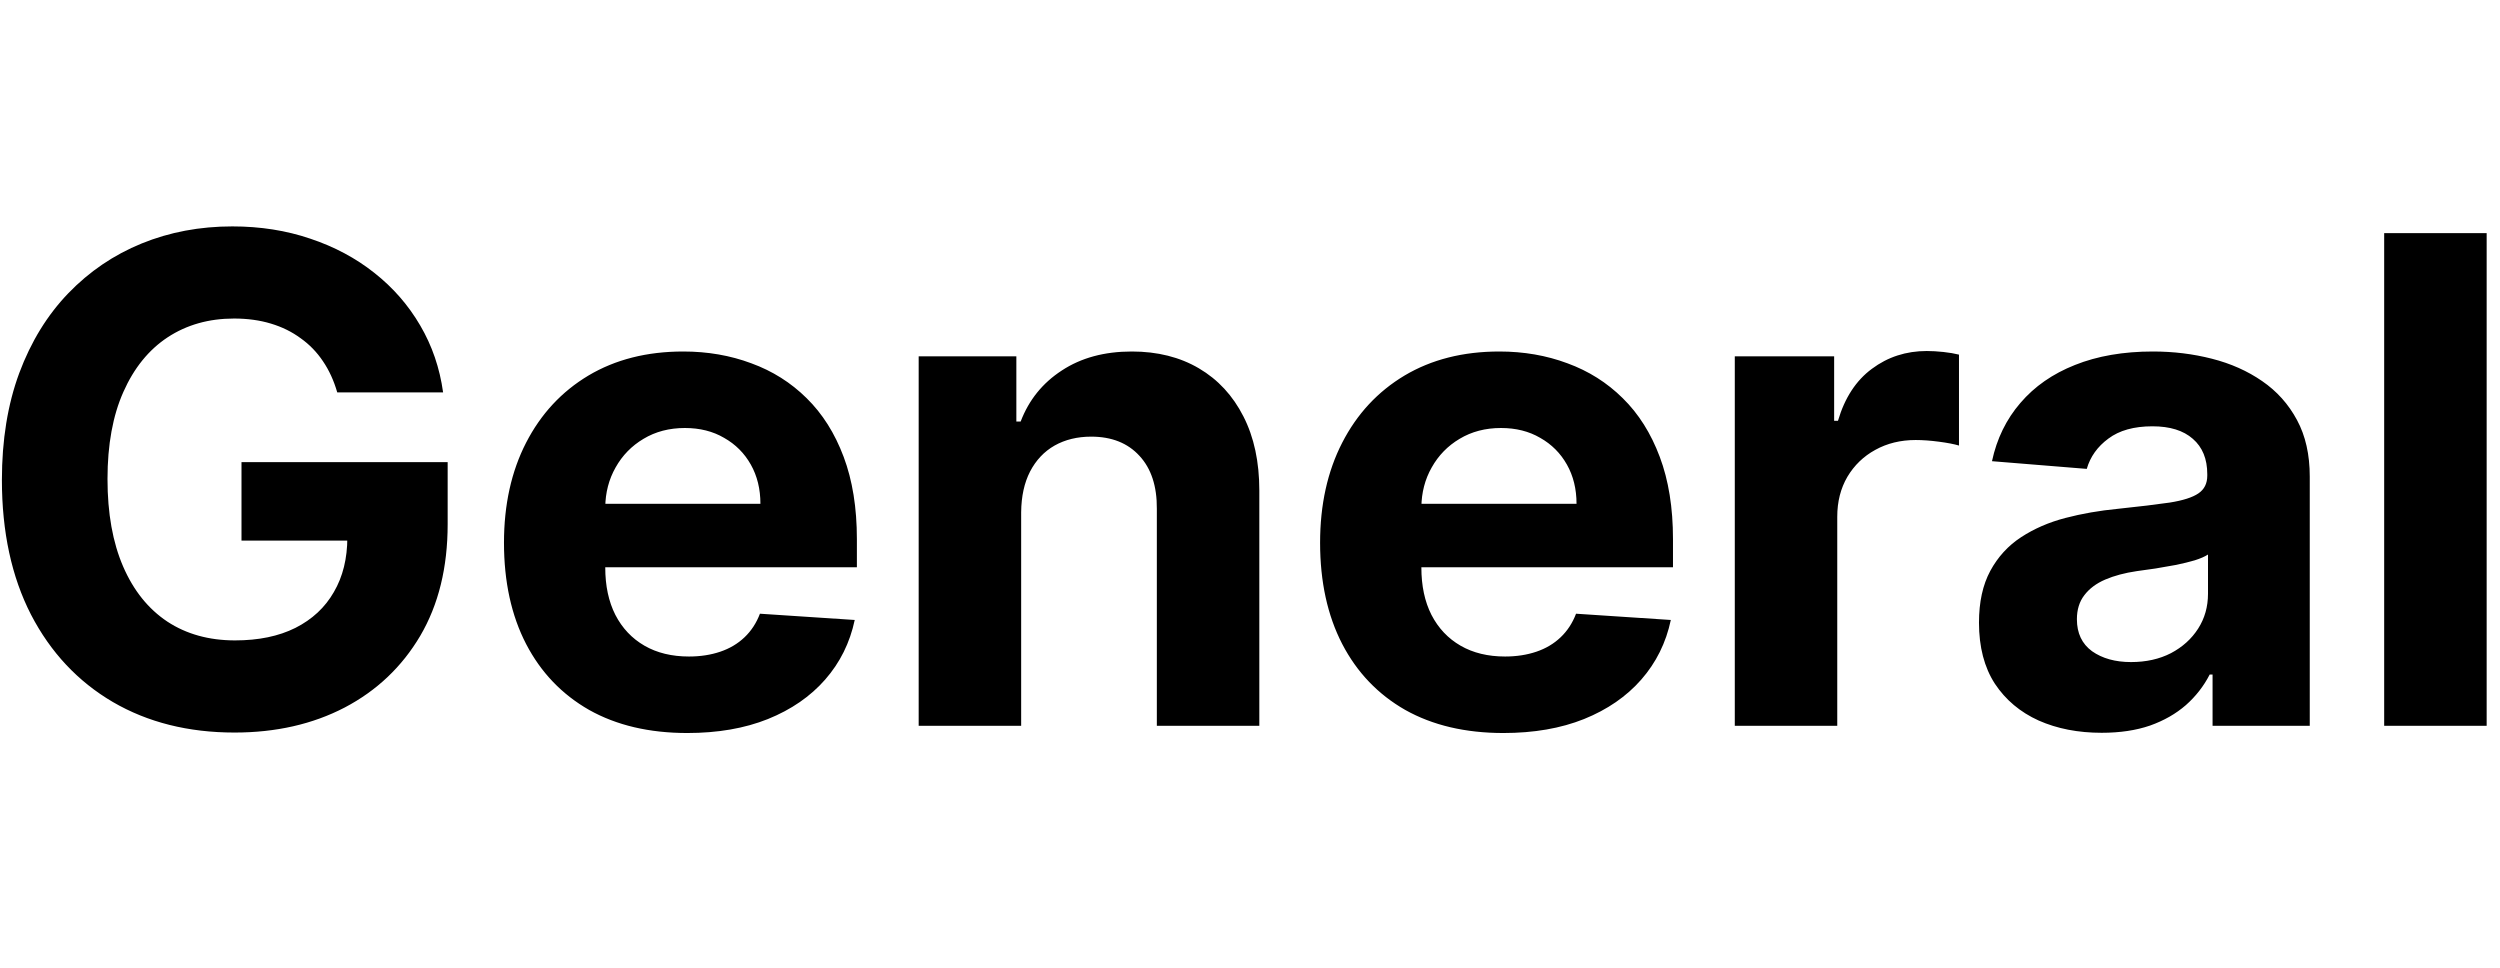  <svg
            width="62px"
            height="24px"
            viewBox="0 0 155 32"
            fill="none"
            xmlns="http://www.w3.org/2000/svg">
            <path
                d="M20.909 10.328C20.7 9.602 20.407 8.961 20.029 8.404C19.651 7.837 19.189 7.36 18.642 6.972C18.105 6.575 17.489 6.271 16.793 6.062C16.107 5.854 15.346 5.749 14.511 5.749C12.95 5.749 11.577 6.137 10.394 6.913C9.221 7.688 8.306 8.817 7.65 10.298C6.994 11.77 6.665 13.57 6.665 15.697C6.665 17.825 6.989 19.635 7.635 21.126C8.281 22.618 9.196 23.756 10.379 24.542C11.562 25.317 12.96 25.705 14.57 25.705C16.032 25.705 17.28 25.447 18.314 24.93C19.358 24.403 20.153 23.662 20.7 22.707C21.257 21.753 21.535 20.624 21.535 19.322L22.848 19.516H14.973V14.653H27.755V18.501C27.755 21.186 27.188 23.493 26.055 25.422C24.921 27.341 23.36 28.822 21.371 29.866C19.383 30.901 17.106 31.418 14.54 31.418C11.677 31.418 9.161 30.786 6.994 29.523C4.826 28.251 3.136 26.446 1.923 24.109C0.719 21.763 0.118 18.979 0.118 15.757C0.118 13.281 0.476 11.074 1.192 9.135C1.918 7.186 2.932 5.536 4.234 4.183C5.537 2.831 7.053 1.802 8.783 1.096C10.514 0.39 12.388 0.037 14.406 0.037C16.136 0.037 17.747 0.29 19.239 0.798C20.73 1.295 22.053 2.001 23.206 2.915C24.369 3.83 25.319 4.919 26.055 6.182C26.791 7.435 27.263 8.817 27.472 10.328H20.909ZM42.612 31.447C40.255 31.447 38.227 30.97 36.527 30.016C34.837 29.051 33.534 27.689 32.619 25.929C31.704 24.159 31.247 22.066 31.247 19.65C31.247 17.293 31.704 15.225 32.619 13.445C33.534 11.665 34.822 10.278 36.482 9.284C38.153 8.29 40.111 7.793 42.358 7.793C43.87 7.793 45.277 8.036 46.579 8.523C47.892 9.001 49.035 9.722 50.01 10.686C50.994 11.651 51.76 12.864 52.307 14.325C52.853 15.777 53.127 17.477 53.127 19.426V21.171H33.782V17.234H47.146C47.146 16.319 46.947 15.508 46.55 14.803C46.152 14.097 45.6 13.545 44.894 13.147C44.198 12.739 43.388 12.536 42.463 12.536C41.498 12.536 40.643 12.759 39.898 13.207C39.162 13.644 38.585 14.236 38.167 14.982C37.75 15.717 37.536 16.538 37.526 17.442V21.186C37.526 22.32 37.735 23.299 38.153 24.124C38.58 24.95 39.182 25.586 39.957 26.033C40.733 26.481 41.653 26.704 42.716 26.704C43.422 26.704 44.069 26.605 44.655 26.406C45.242 26.207 45.744 25.909 46.162 25.511C46.579 25.114 46.898 24.626 47.116 24.05L52.993 24.438C52.694 25.849 52.083 27.082 51.158 28.136C50.243 29.18 49.06 29.996 47.608 30.582C46.167 31.159 44.501 31.447 42.612 31.447ZM63.312 17.756V31H56.958V8.091H63.014V12.133H63.282C63.789 10.8 64.639 9.746 65.832 8.971C67.026 8.185 68.472 7.793 70.173 7.793C71.764 7.793 73.151 8.141 74.334 8.837C75.517 9.533 76.437 10.527 77.093 11.82C77.749 13.102 78.078 14.633 78.078 16.413V31H71.724V17.547C71.734 16.145 71.376 15.051 70.65 14.266C69.924 13.47 68.925 13.072 67.652 13.072C66.797 13.072 66.041 13.256 65.385 13.624C64.739 13.992 64.232 14.529 63.864 15.235C63.506 15.931 63.322 16.771 63.312 17.756ZM93.21 31.447C90.854 31.447 88.826 30.97 87.125 30.016C85.435 29.051 84.132 27.689 83.218 25.929C82.303 24.159 81.846 22.066 81.846 19.65C81.846 17.293 82.303 15.225 83.218 13.445C84.132 11.665 85.42 10.278 87.081 9.284C88.751 8.29 90.71 7.793 92.957 7.793C94.468 7.793 95.875 8.036 97.178 8.523C98.49 9.001 99.634 9.722 100.608 10.686C101.593 11.651 102.358 12.864 102.905 14.325C103.452 15.777 103.725 17.477 103.725 19.426V21.171H84.381V17.234H97.745C97.745 16.319 97.546 15.508 97.148 14.803C96.75 14.097 96.198 13.545 95.493 13.147C94.796 12.739 93.986 12.536 93.061 12.536C92.097 12.536 91.242 12.759 90.496 13.207C89.76 13.644 89.184 14.236 88.766 14.982C88.348 15.717 88.135 16.538 88.125 17.442V21.186C88.125 22.32 88.333 23.299 88.751 24.124C89.179 24.95 89.78 25.586 90.556 26.033C91.331 26.481 92.251 26.704 93.315 26.704C94.021 26.704 94.667 26.605 95.254 26.406C95.841 26.207 96.343 25.909 96.76 25.511C97.178 25.114 97.496 24.626 97.715 24.05L103.591 24.438C103.293 25.849 102.681 27.082 101.757 28.136C100.842 29.18 99.659 29.996 98.207 30.582C96.765 31.159 95.1 31.447 93.21 31.447ZM107.557 31V8.091H113.717V12.088H113.955C114.373 10.666 115.074 9.592 116.058 8.866C117.043 8.131 118.176 7.763 119.459 7.763C119.777 7.763 120.12 7.783 120.488 7.822C120.856 7.862 121.179 7.917 121.457 7.987V13.624C121.159 13.535 120.746 13.455 120.219 13.386C119.692 13.316 119.21 13.281 118.773 13.281C117.838 13.281 117.003 13.485 116.267 13.893C115.541 14.29 114.964 14.847 114.537 15.563C114.119 16.279 113.91 17.104 113.91 18.039V31H107.557ZM130.304 31.433C128.842 31.433 127.54 31.179 126.396 30.672C125.253 30.155 124.348 29.394 123.682 28.39C123.025 27.376 122.697 26.113 122.697 24.602C122.697 23.329 122.931 22.26 123.398 21.395C123.866 20.53 124.502 19.834 125.307 19.307C126.113 18.78 127.027 18.382 128.052 18.114C129.086 17.845 130.169 17.656 131.303 17.547C132.635 17.408 133.709 17.278 134.525 17.159C135.34 17.03 135.932 16.841 136.299 16.592C136.667 16.344 136.851 15.976 136.851 15.489V15.399C136.851 14.454 136.553 13.724 135.956 13.207C135.37 12.69 134.535 12.431 133.451 12.431C132.307 12.431 131.397 12.685 130.721 13.192C130.045 13.689 129.598 14.315 129.379 15.071L123.503 14.594C123.801 13.202 124.388 11.999 125.263 10.984C126.138 9.96 127.266 9.175 128.648 8.628C130.04 8.071 131.651 7.793 133.481 7.793C134.753 7.793 135.971 7.942 137.135 8.24C138.308 8.538 139.347 9.001 140.252 9.627C141.167 10.254 141.888 11.059 142.415 12.043C142.942 13.018 143.205 14.186 143.205 15.548V31H137.179V27.823H137C136.633 28.539 136.14 29.171 135.524 29.717C134.907 30.254 134.167 30.677 133.302 30.985C132.437 31.283 131.437 31.433 130.304 31.433ZM132.123 27.048C133.058 27.048 133.883 26.864 134.599 26.496C135.315 26.118 135.877 25.611 136.285 24.974C136.692 24.338 136.896 23.617 136.896 22.812V20.381C136.697 20.51 136.424 20.629 136.076 20.739C135.738 20.838 135.355 20.933 134.927 21.022C134.5 21.102 134.072 21.176 133.645 21.246C133.217 21.305 132.829 21.36 132.481 21.41C131.736 21.519 131.084 21.693 130.527 21.932C129.971 22.171 129.538 22.494 129.23 22.901C128.922 23.299 128.768 23.796 128.768 24.393C128.768 25.258 129.081 25.919 129.707 26.376C130.344 26.824 131.149 27.048 132.123 27.048ZM154.173 0.455V31H147.819V0.455H154.173Z"
                fill="black"
            />
        </svg>
